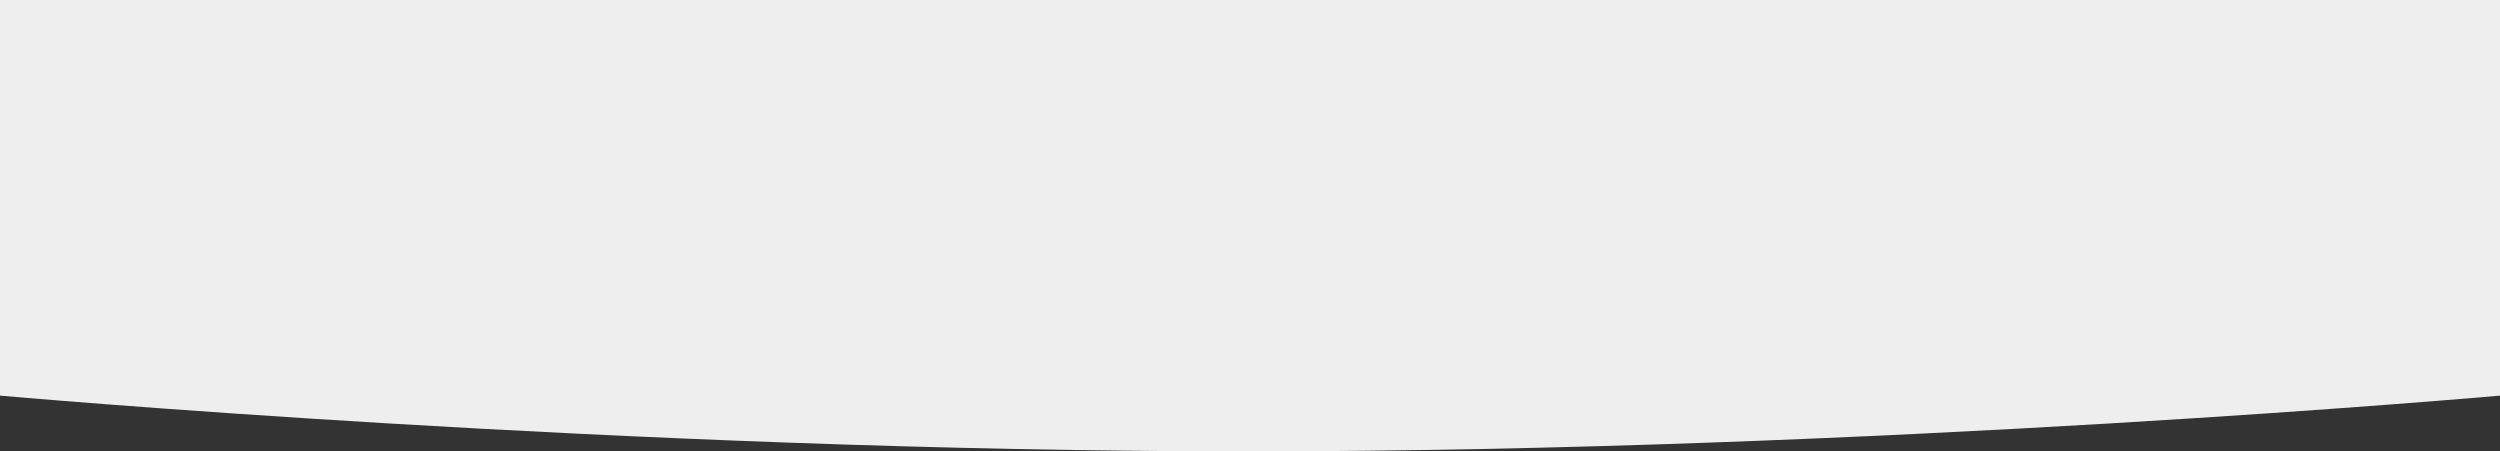 <svg xmlns="http://www.w3.org/2000/svg" width="360" height="65" viewBox="0 0 360 65"><rect x="0" y="0" width="360" height="65" fill="#333333" stroke="none"/><path d="M2590,0h360V56.969S2859.757,65,2769.757,65,2590,56.969,2590,56.969Z" transform="translate(-2590)" fill="#eeeeef"/></svg>